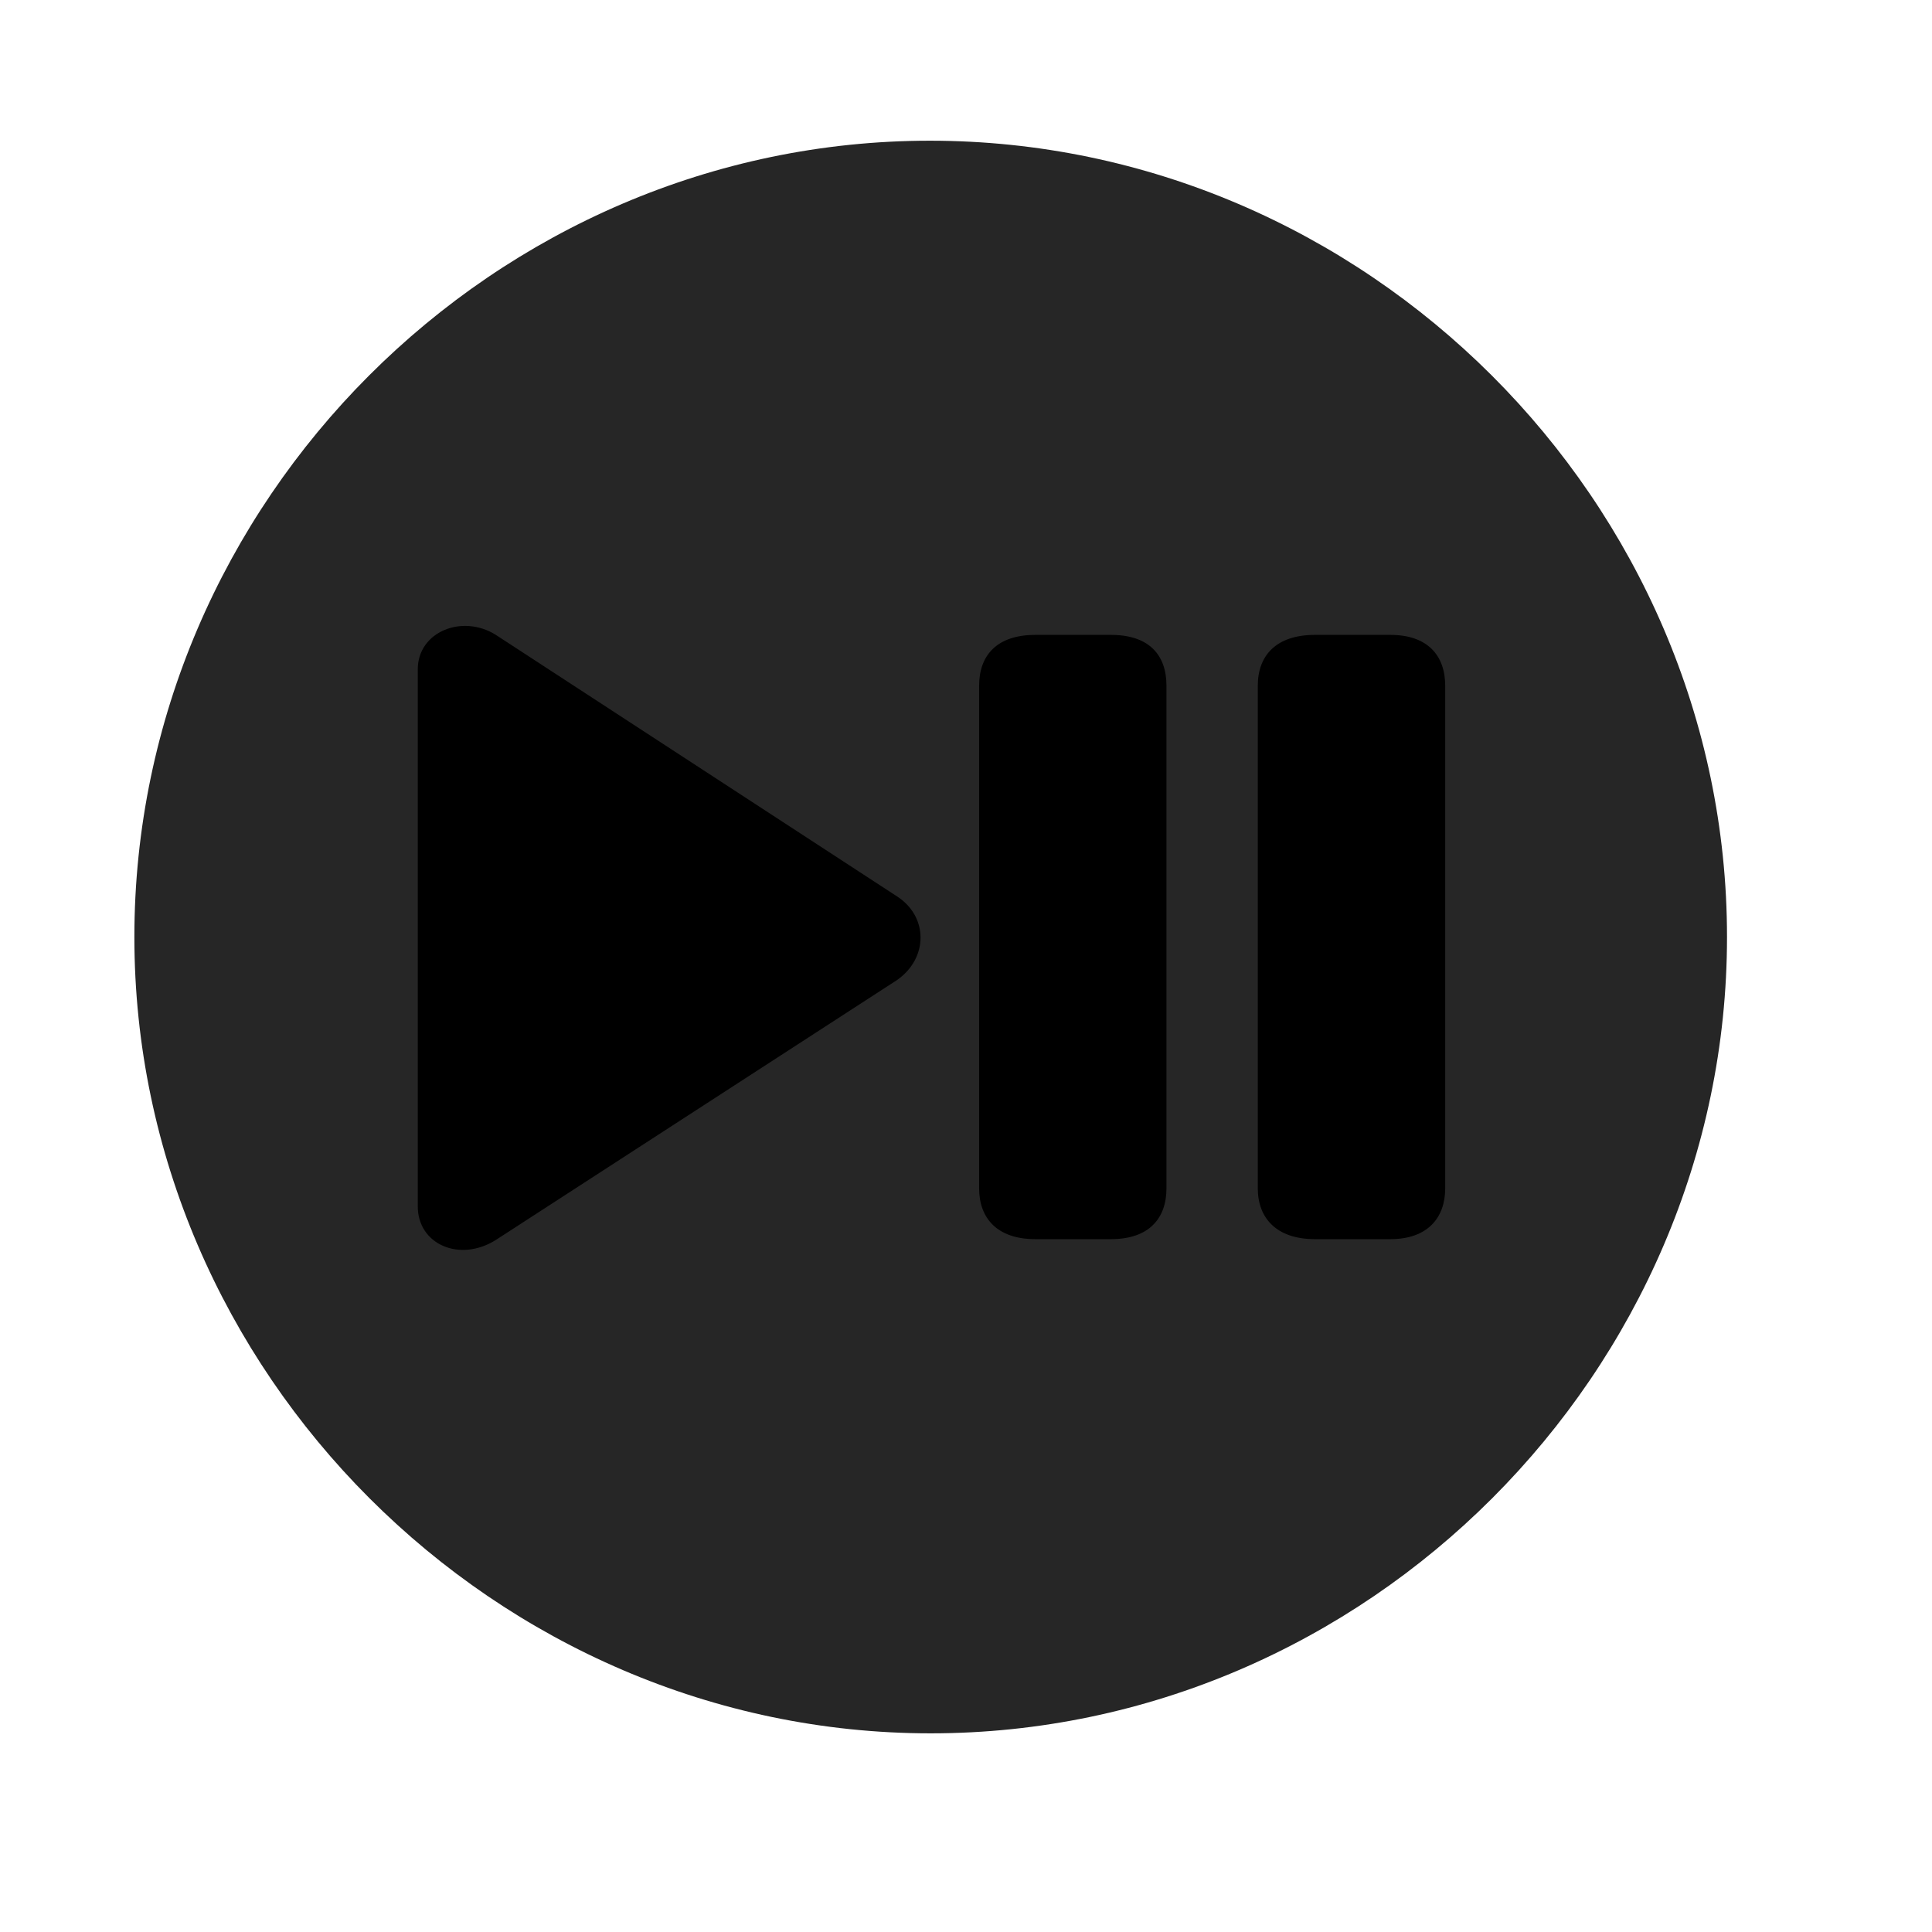 <svg width="29" height="29" viewBox="0 0 29 29" fill="currentColor" xmlns="http://www.w3.org/2000/svg">
<g clip-path="url(#clip0_2207_33855)">
<path d="M13.97 26.018C20.509 26.018 25.923 20.592 25.923 14.065C25.923 7.526 20.497 2.112 13.958 2.112C7.431 2.112 2.017 7.526 2.017 14.065C2.017 20.592 7.443 26.018 13.97 26.018Z" fill="currentColor" fill-opacity="0.85"/>
<path d="M7.443 18.612C6.904 18.952 6.271 18.682 6.271 18.108V10.046C6.271 9.483 6.939 9.213 7.443 9.53L13.466 13.456C13.935 13.76 13.935 14.381 13.466 14.71L7.443 18.612ZM15.54 18.6C14.966 18.6 14.697 18.284 14.697 17.838V10.292C14.697 9.835 14.966 9.53 15.54 9.53H16.677C17.251 9.53 17.509 9.835 17.509 10.292V17.838C17.509 18.284 17.251 18.6 16.677 18.6H15.54ZM19.736 18.6C19.161 18.6 18.88 18.284 18.88 17.838V10.292C18.88 9.835 19.161 9.53 19.736 9.53H20.872C21.423 9.53 21.693 9.835 21.693 10.292V17.838C21.693 18.284 21.423 18.6 20.872 18.6H19.736Z" fill="currentColor"/>
</g>
<defs>
<clipPath id="clip0_2207_33855">
<rect width="23.906" height="23.918" fill="currentColor" transform="translate(2.017 2.112)"/>
</clipPath>
</defs>
</svg>
